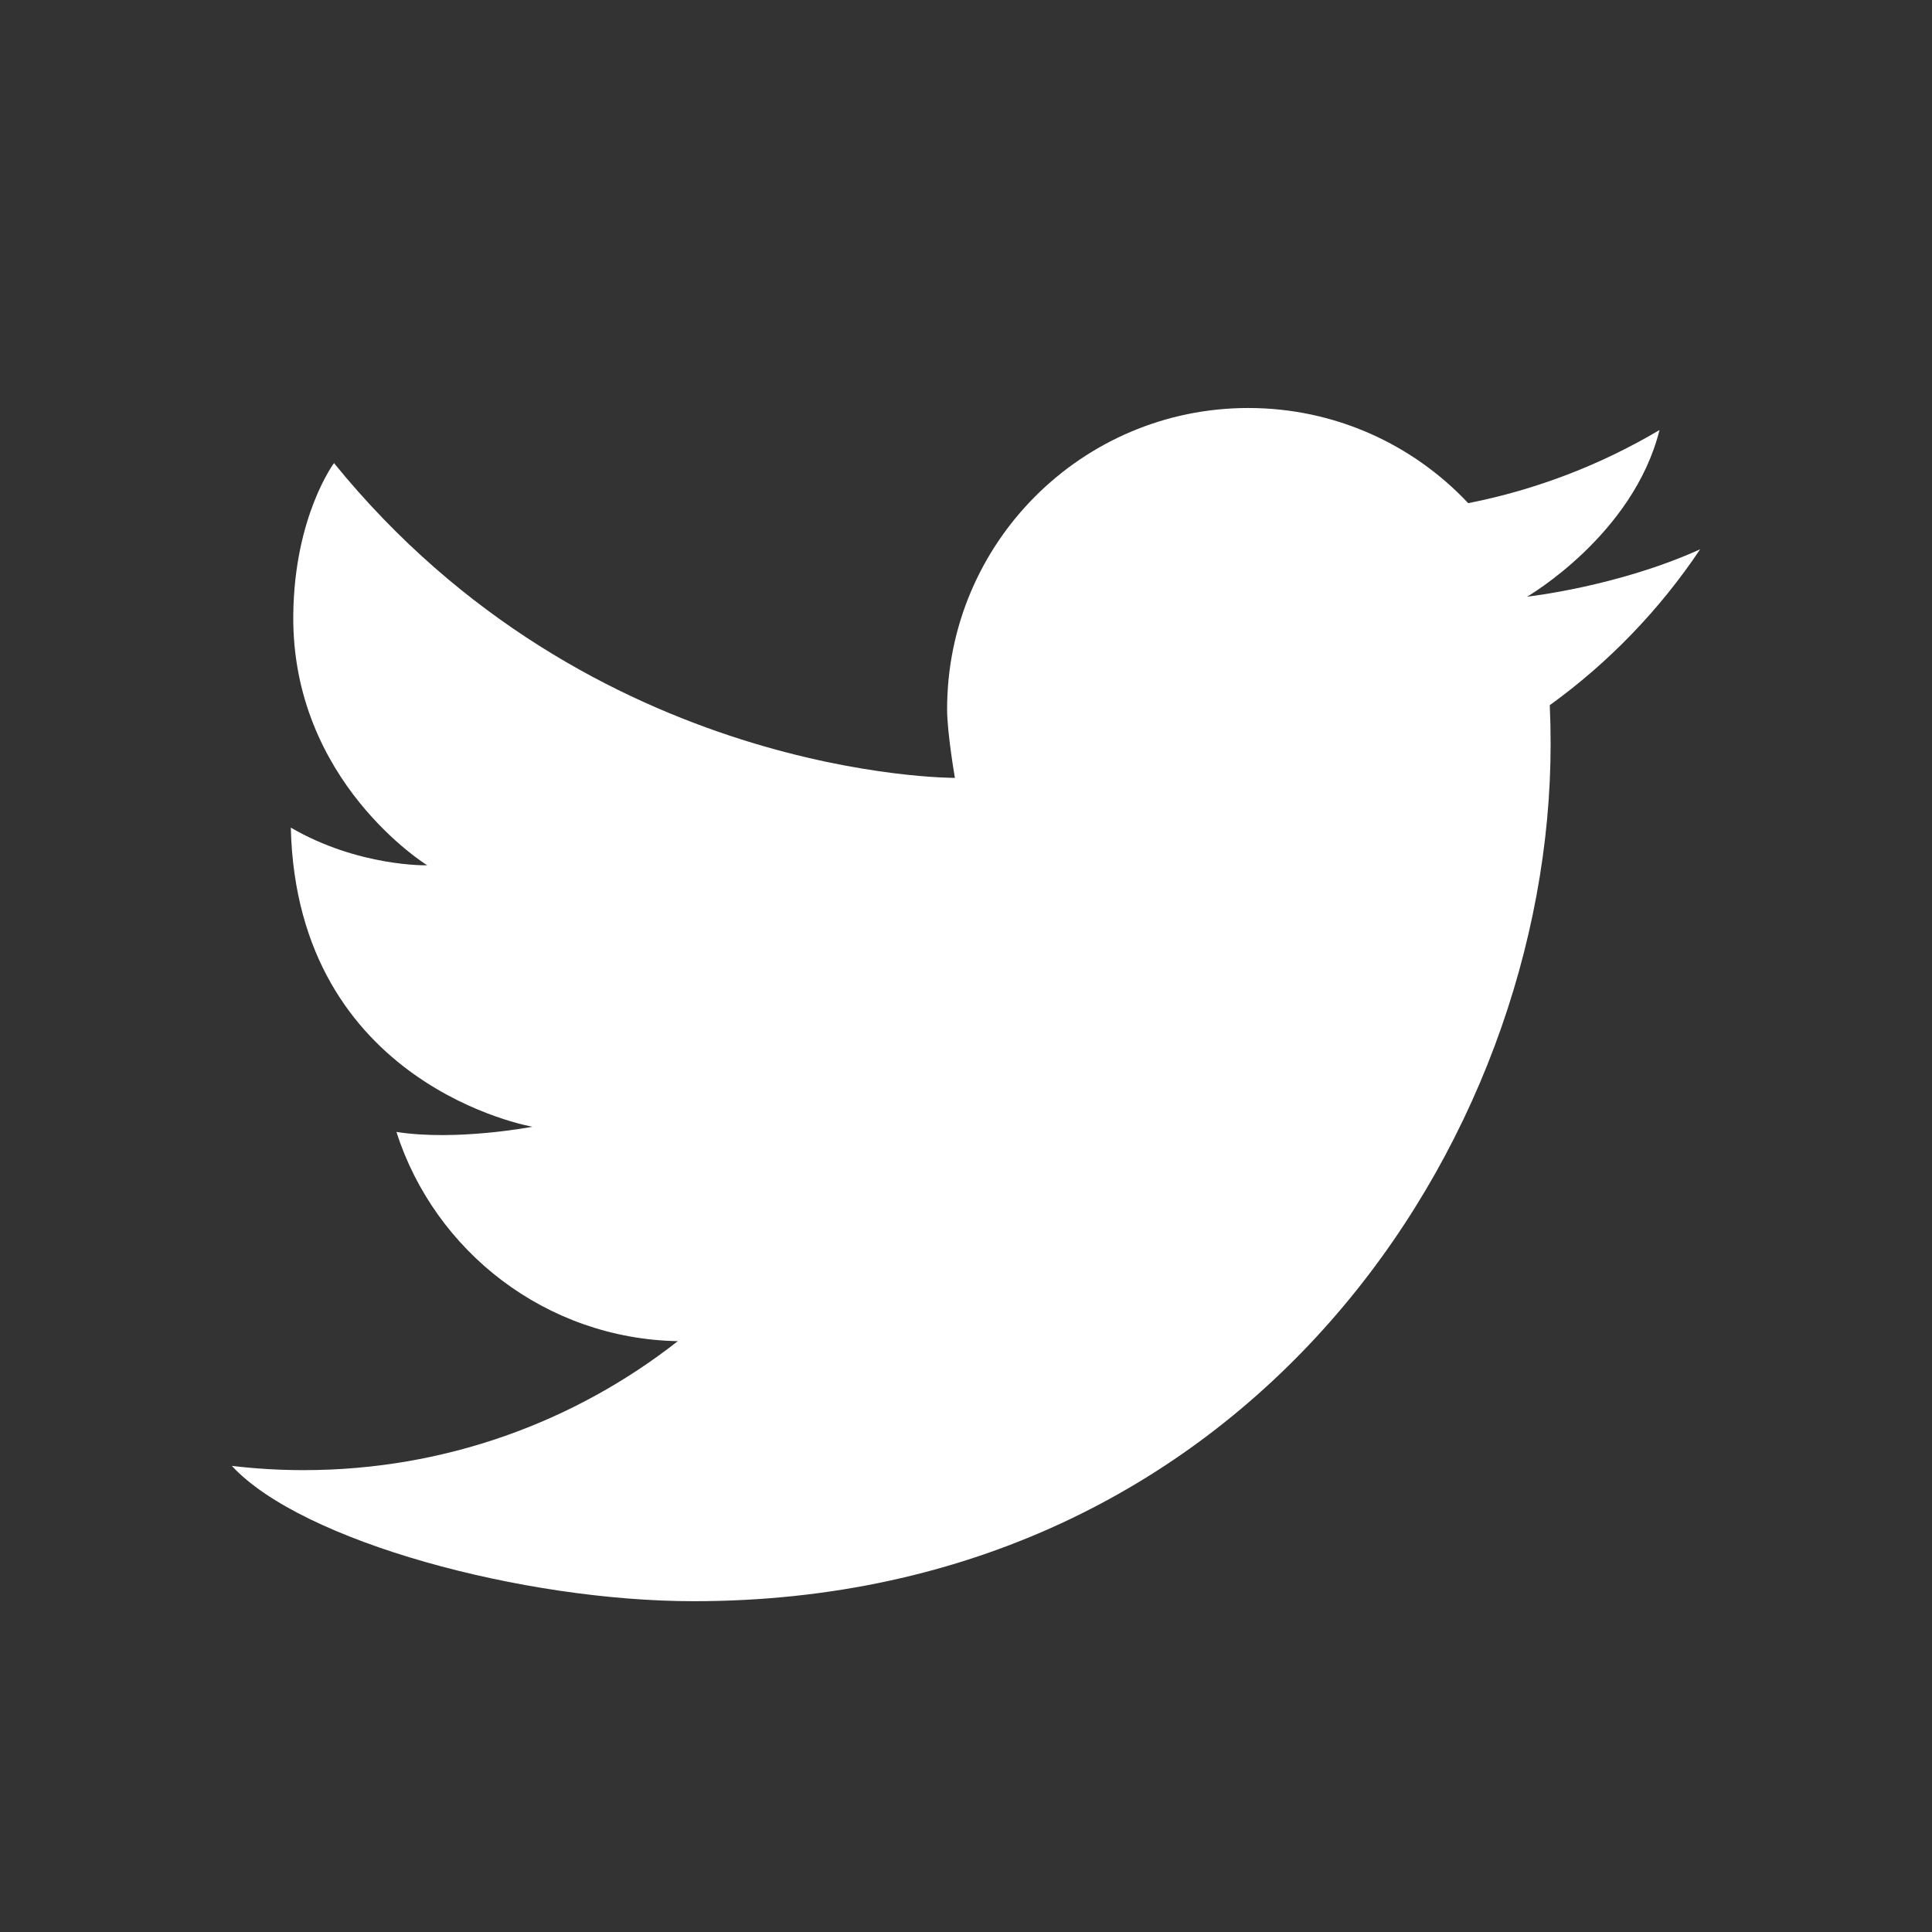 <svg fill="#FFFFFF" xmlns="http://www.w3.org/2000/svg"  viewBox="0 0 50 50" width="50px" height="50px"><rect x="0" y="0" width="50" height="50" fill="#333333" stroke="none"/><path d="M44,14.215c-1.045,1.562-2.368,2.935-3.892,4.035c0.015,0.335,0.022,0.671,0.022,1.008c0,10.302-7.839,22.181-22.179,22.181	c-4.403,0-10.141-1.542-11.951-3.502c0.611,0.073,1.232,0.11,1.86,0.11c3.654,0,7.015-1.247,9.682-3.338	c-3.411-0.063-6.29-2.318-7.283-5.415c1.552,0.244,3.521-0.134,3.521-0.134s-6.096-1.046-6.254-7.741	c1.763,1.022,3.531,0.975,3.531,0.975s-3.516-2.164-3.467-6.488c0.029-2.55,1.054-3.921,1.054-3.921	c6.661,8.202,16.069,8.146,16.069,8.146s-0.202-1.165-0.202-1.776c0-4.304,3.49-7.796,7.796-7.796c2.242,0,4.268,0.947,5.69,2.463	c1.777-0.351,3.446-1,4.951-1.893c-0.68,2.723-3.427,4.313-3.427,4.313S41.873,15.182,44,14.215z"/></svg>